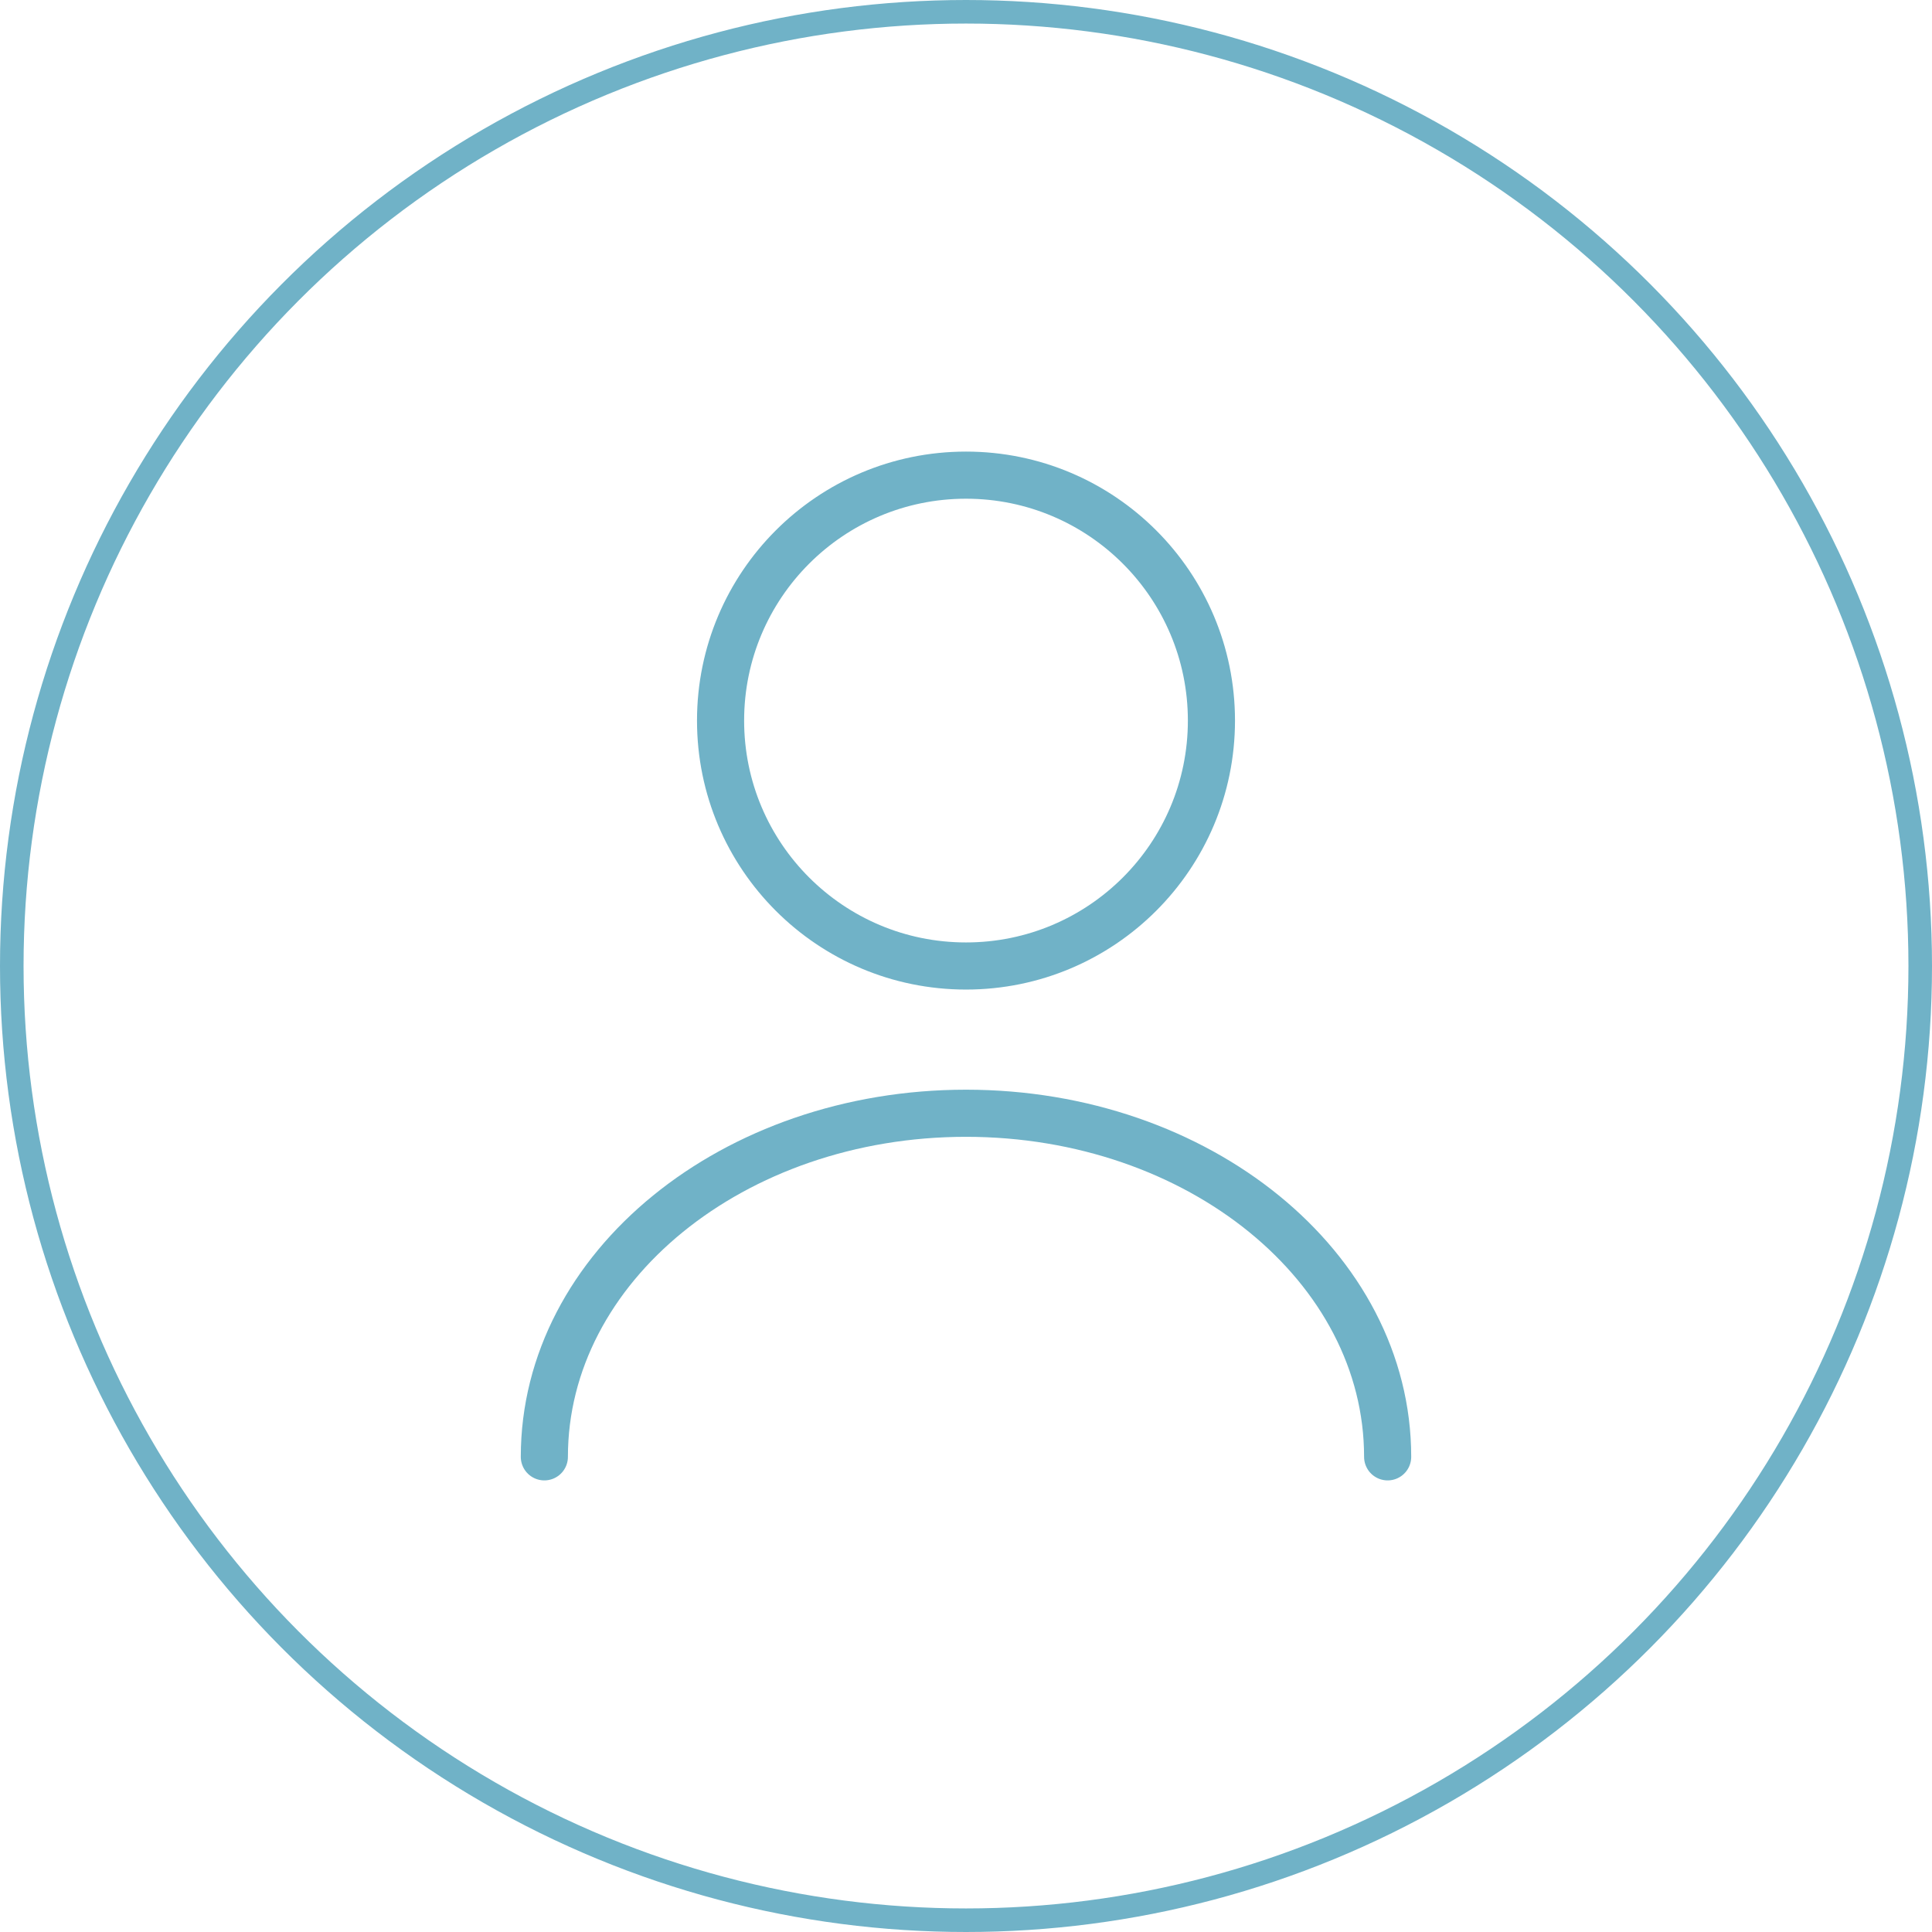 <svg width="82" height="82" viewBox="0 0 82 82" fill="none" xmlns="http://www.w3.org/2000/svg">
<circle cx="41" cy="41" r="40.5" stroke="#70B2C7"/>
<path d="M41 41C46.753 41 51.417 36.337 51.417 30.584C51.417 24.831 46.753 20.167 41 20.167C35.247 20.167 30.583 24.831 30.583 30.584C30.583 36.337 35.247 41 41 41Z" stroke="#70B2C7" stroke-width="2" stroke-linecap="round" stroke-linejoin="round"/>
<path d="M58.896 61.833C58.896 53.771 50.875 47.25 41 47.25C31.125 47.25 23.104 53.771 23.104 61.833" stroke="#70B2C7" stroke-width="2" stroke-linecap="round" stroke-linejoin="round"/>
</svg>
